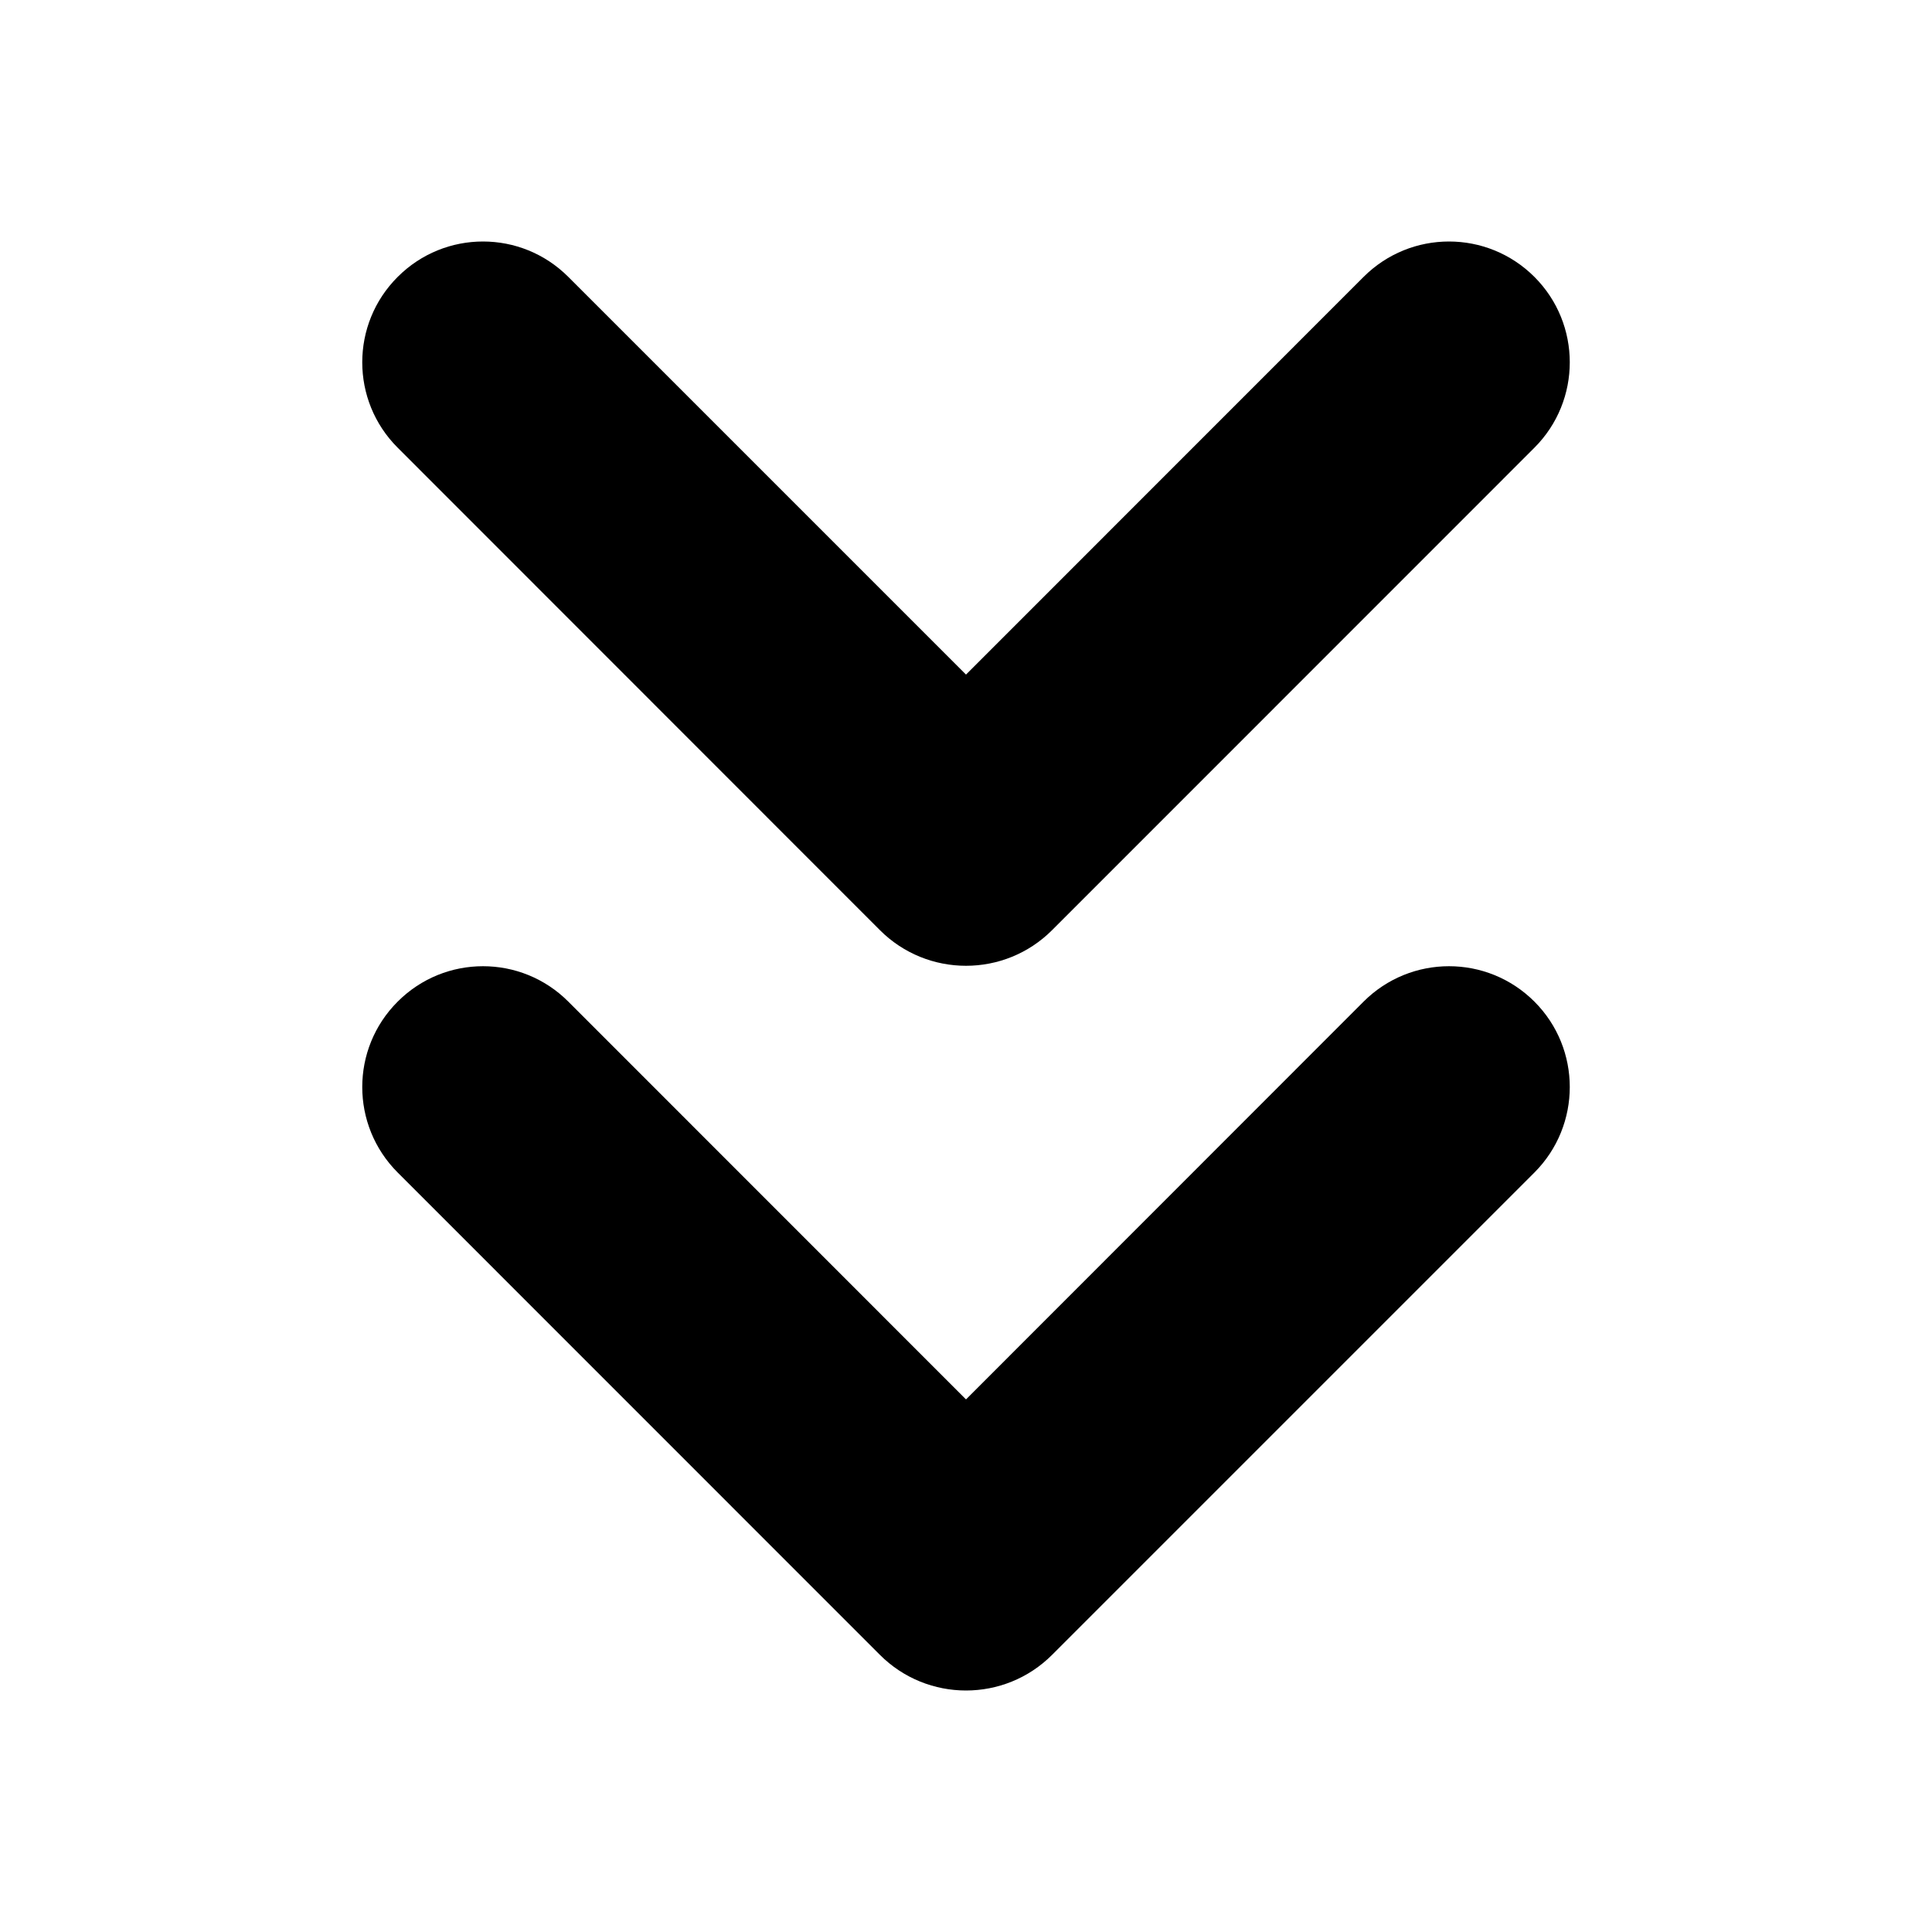 <svg width="18" height="18" viewBox="0 0 18 18" fill="none" xmlns="http://www.w3.org/2000/svg">
<path fill-rule="evenodd" clip-rule="evenodd" d="M14.296 9.332C14.735 9.771 14.735 10.484 14.296 10.924L9.803 15.417C9.36 15.861 8.64 15.861 8.197 15.417L3.705 10.924C3.265 10.484 3.265 9.771 3.705 9.332C4.144 8.892 4.856 8.892 5.295 9.332L9 13.038L12.704 9.332C13.144 8.892 13.856 8.892 14.296 9.332Z" fill="black"/>
<path fill-rule="evenodd" clip-rule="evenodd" d="M14.296 2.58C14.735 3.019 14.735 3.732 14.296 4.171L9.803 8.665C9.36 9.109 8.64 9.109 8.197 8.665L3.705 4.171C3.265 3.732 3.265 3.019 3.705 2.58C4.144 2.14 4.856 2.14 5.295 2.58L9 6.285L12.704 2.58C13.144 2.14 13.856 2.14 14.296 2.58Z" fill="black"/>
</svg>
